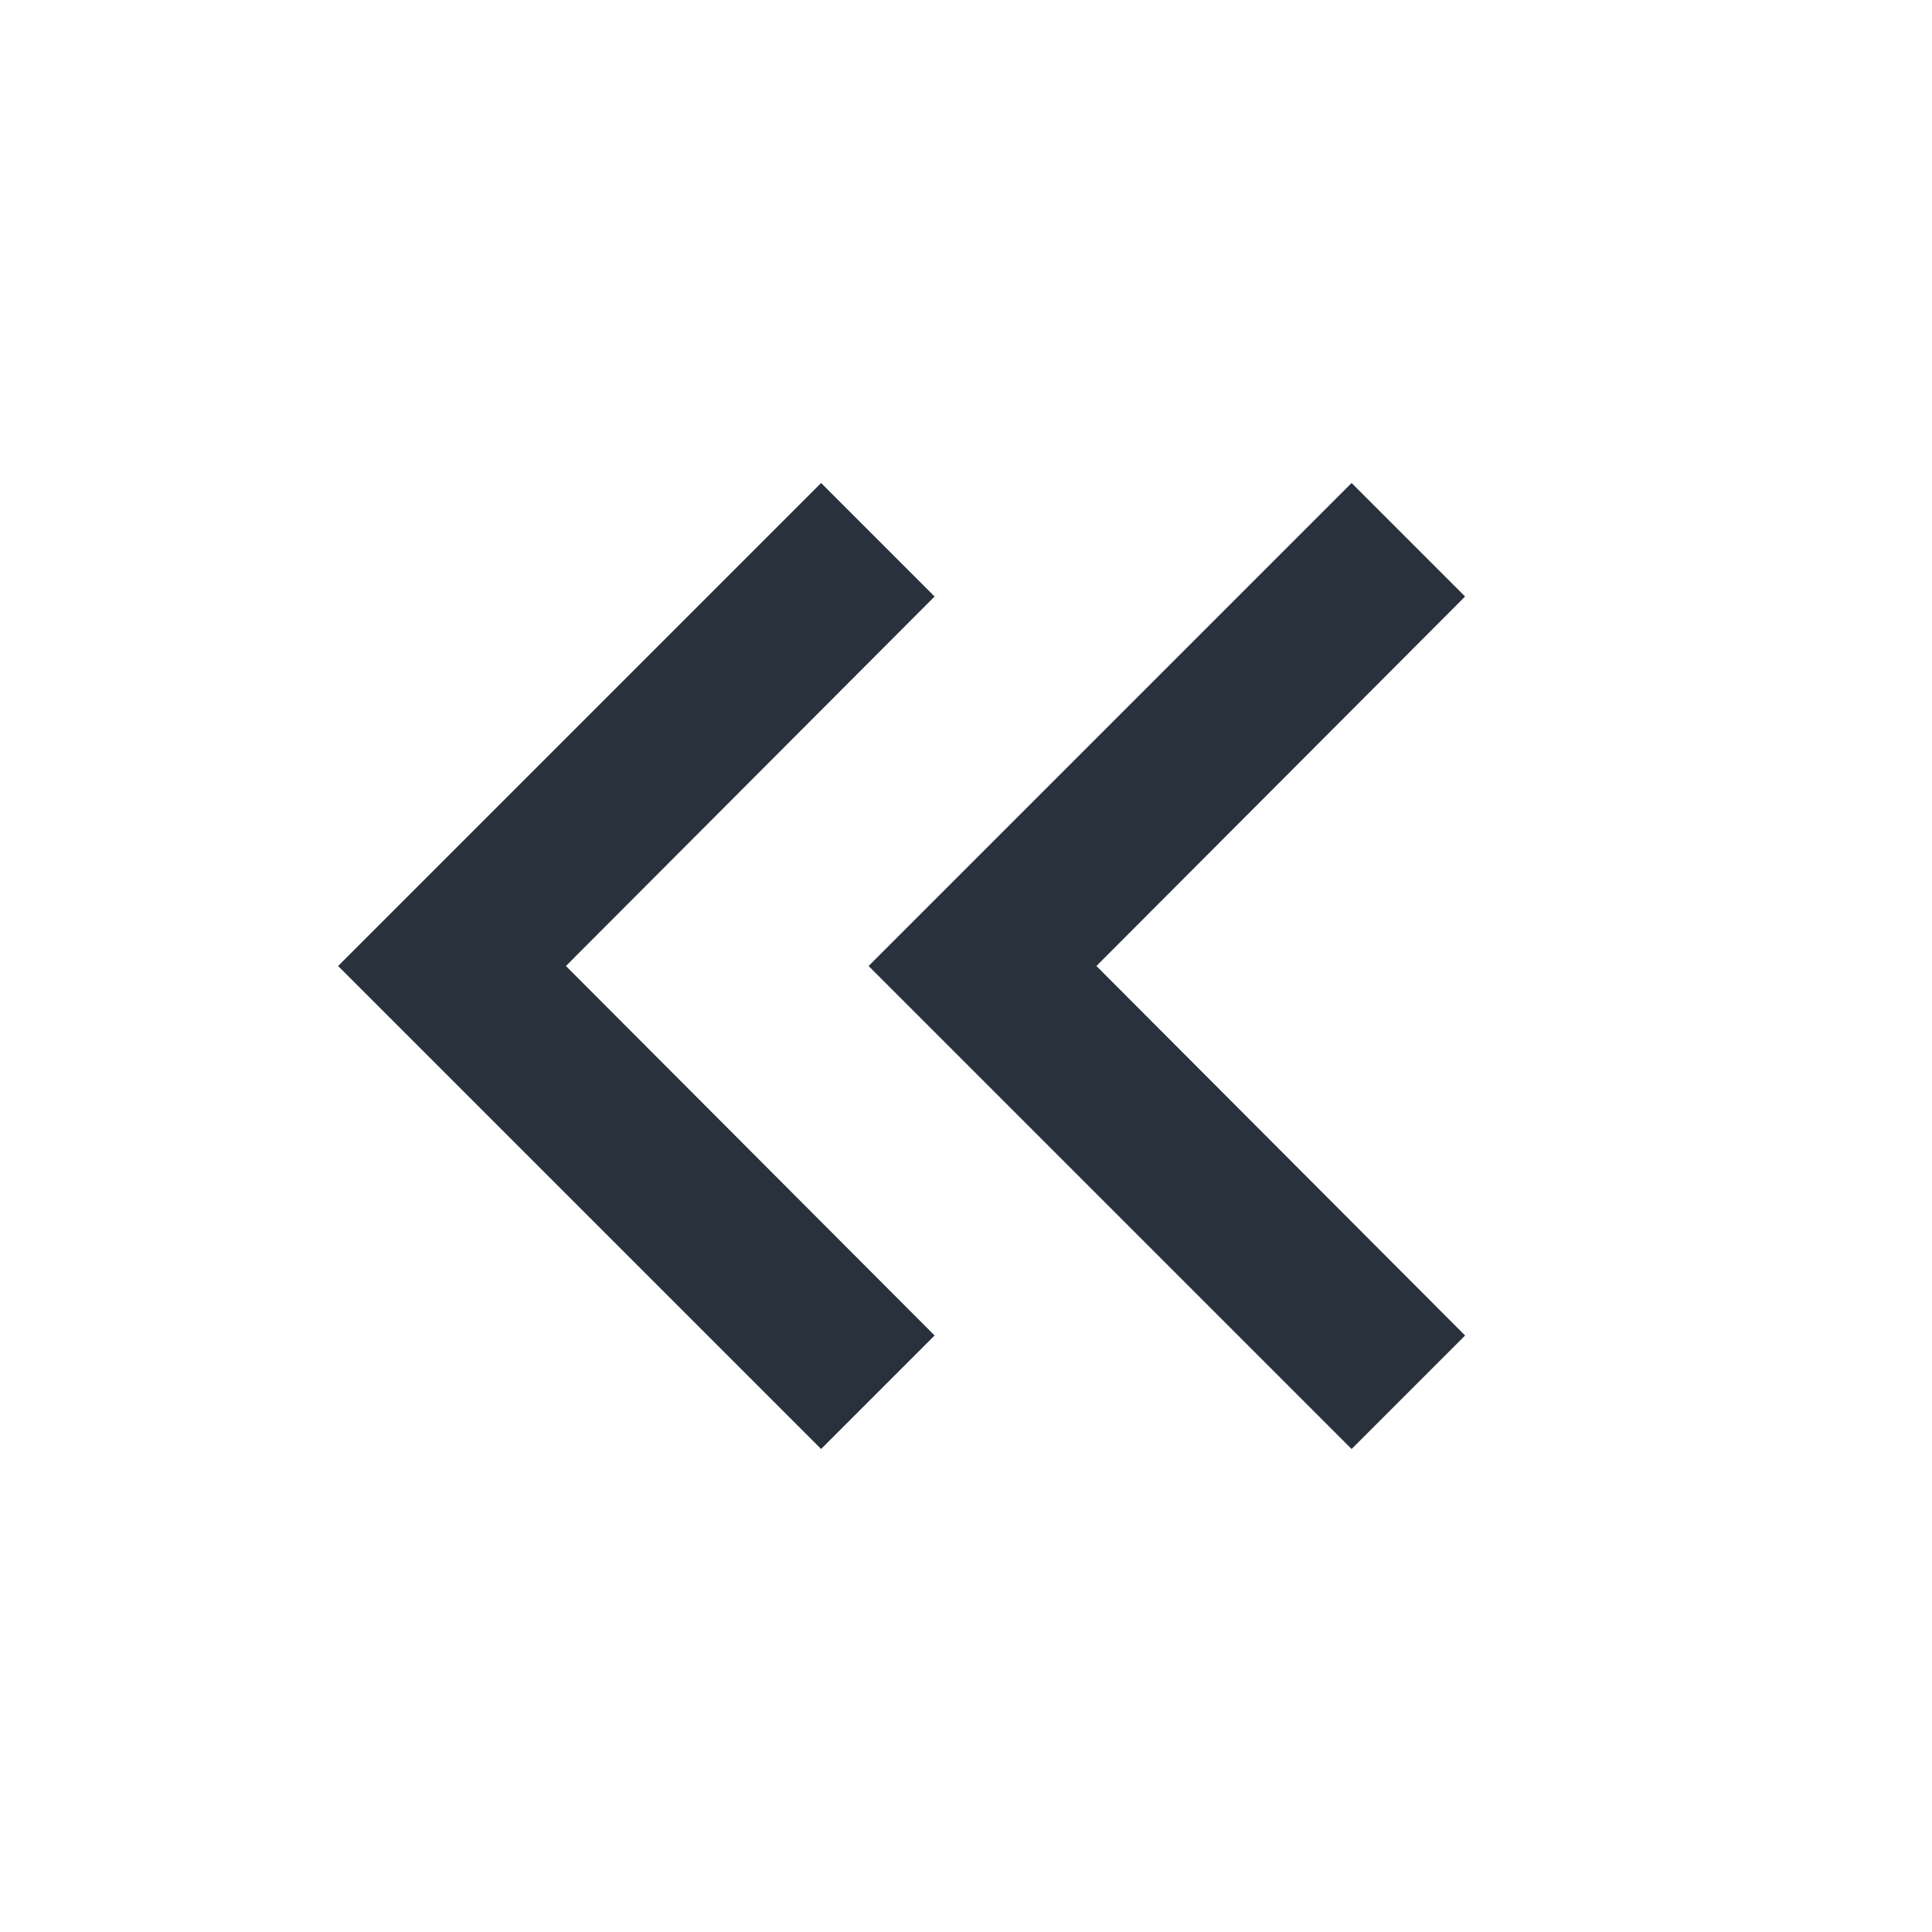 <svg width="24" height="24" viewBox="0 0 24 24" fill="none" xmlns="http://www.w3.org/2000/svg">
<path d="M16.79 18L18.2 16.59L13.62 12L18.2 7.41L16.79 6L10.79 12L16.79 18Z" fill="#29313D"/>
<path d="M10.2 18L11.61 16.59L7.03 12L11.61 7.41L10.2 6L4.2 12L10.2 18Z" fill="#29313D"/>
</svg>
